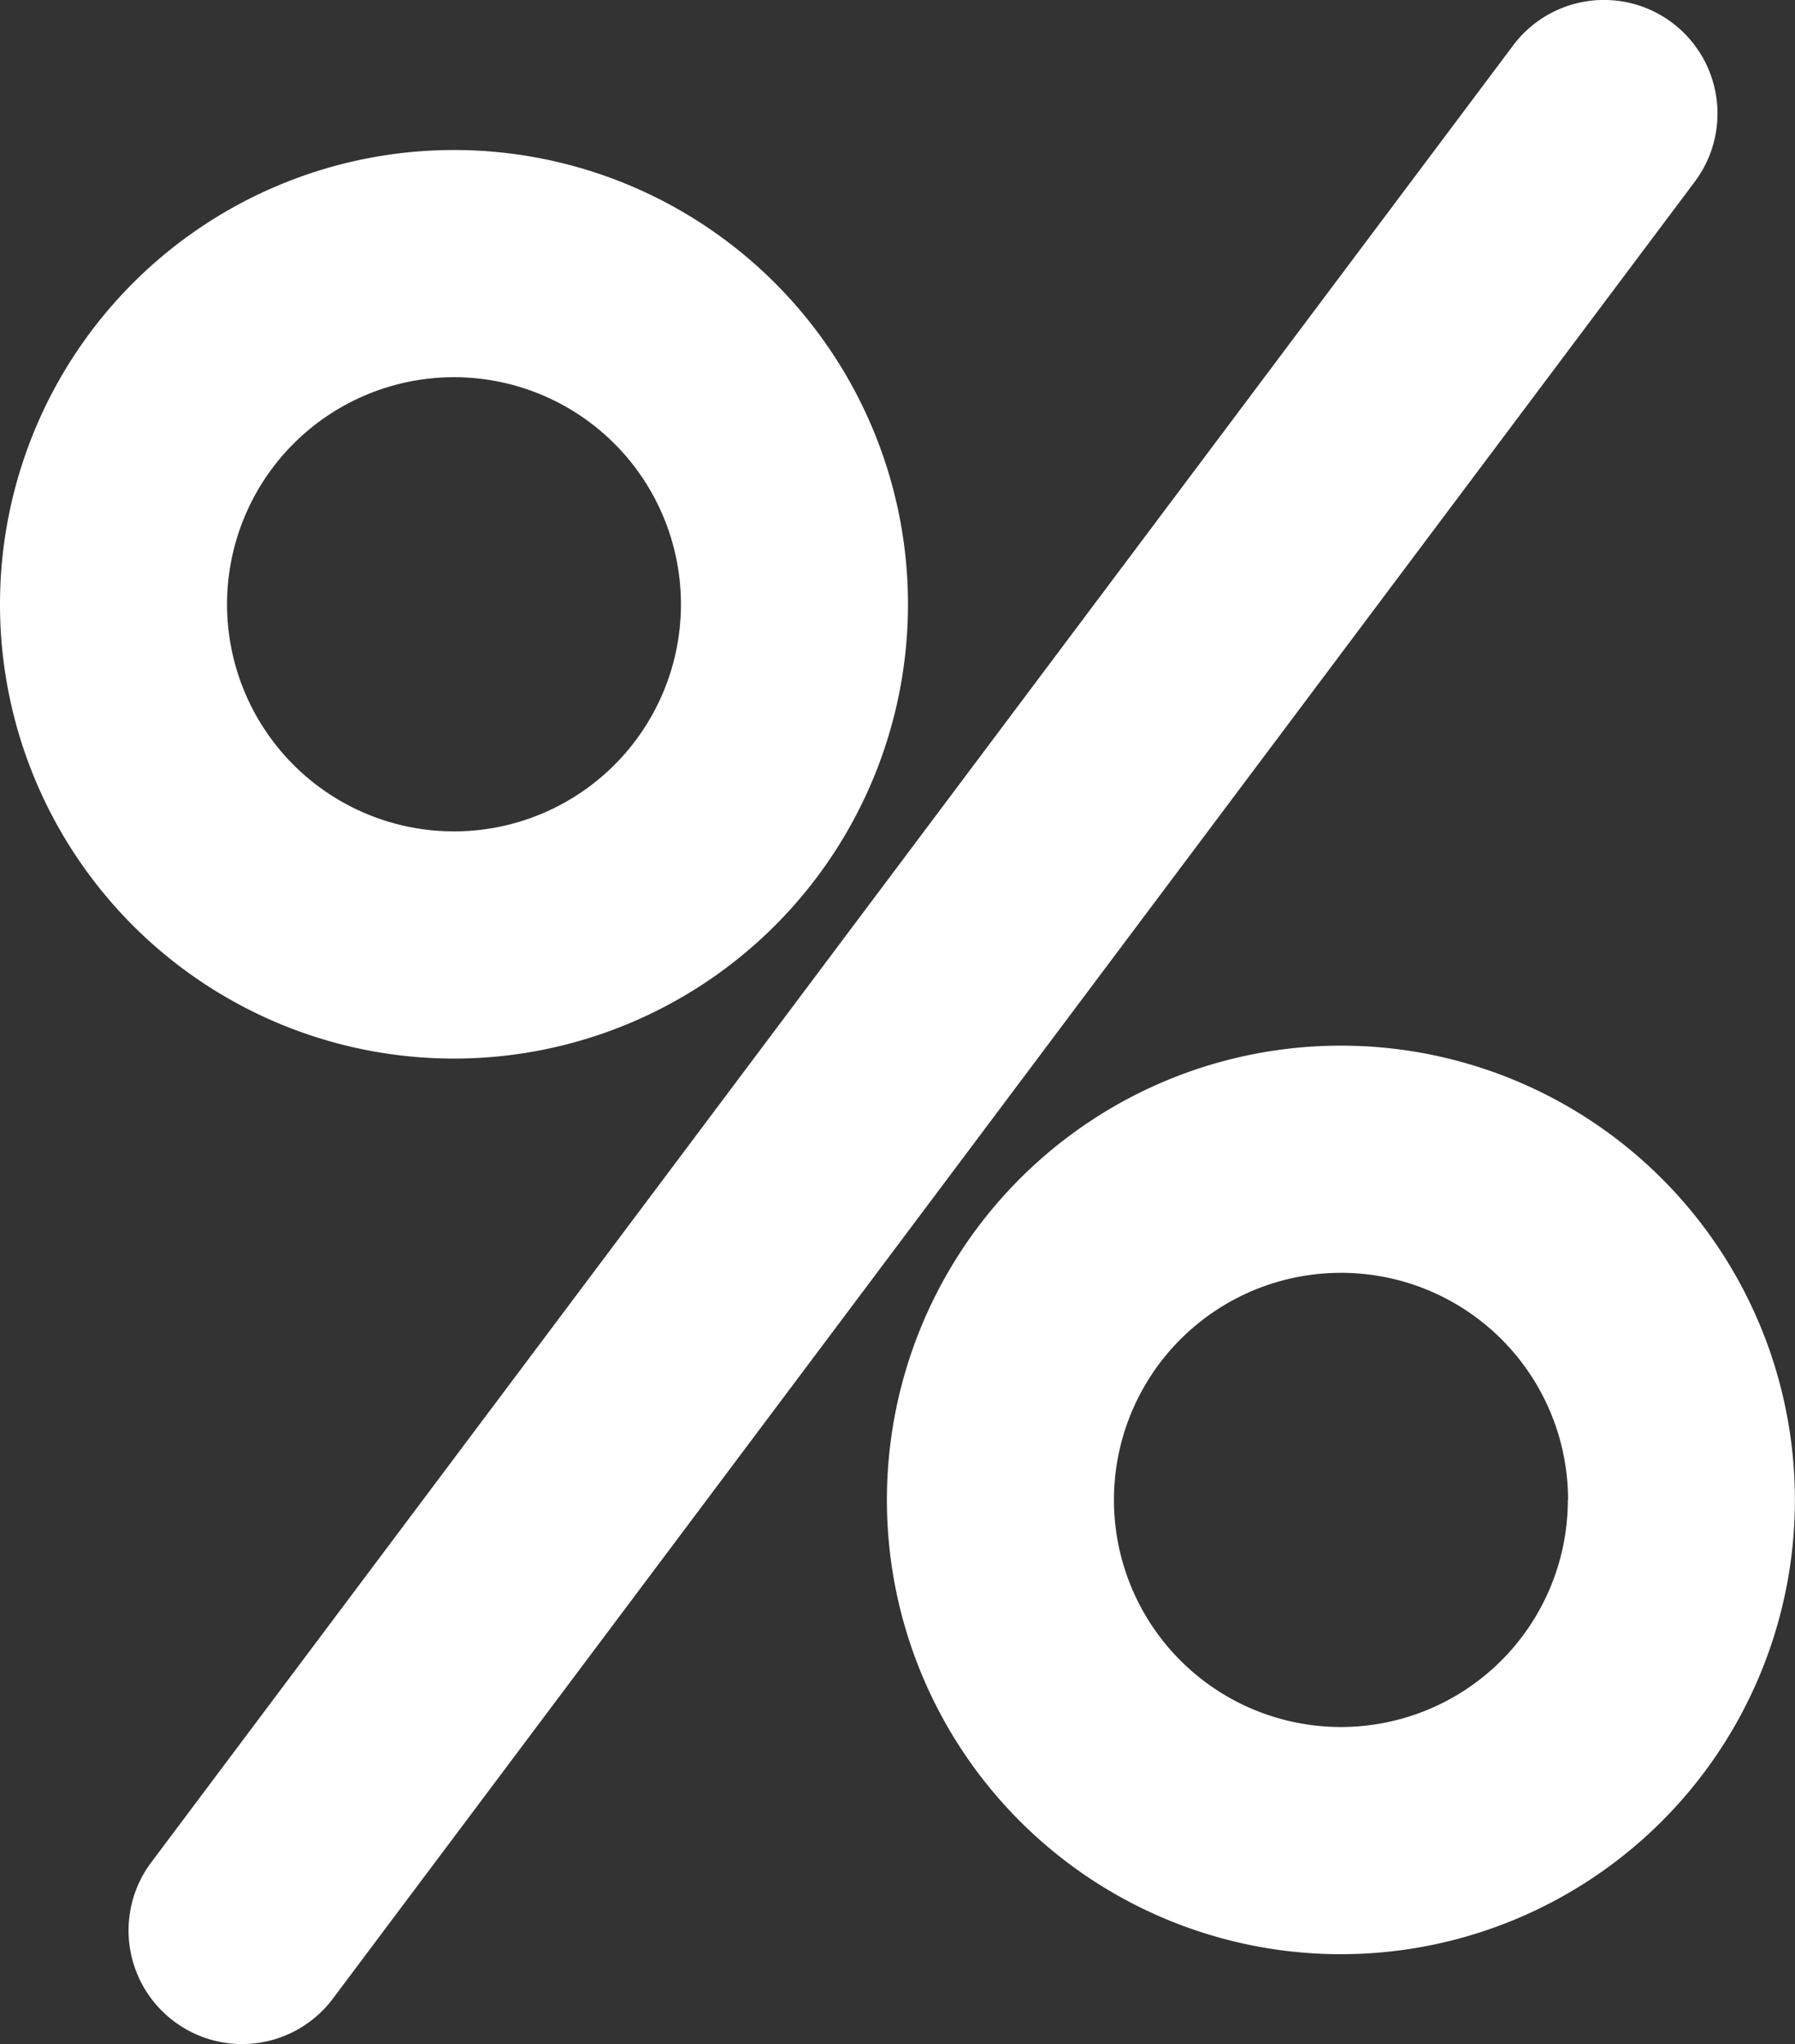 <svg id="Promo_Promotions" data-name="Promo &amp; Promotions" xmlns="http://www.w3.org/2000/svg" width="16.942" height="19.281" viewBox="0 0 16.942 19.281">
  <rect x="0" y="0" width="16.942" height="19.281" fill="#333333" stroke="none"/>
  <path id="Path_613" data-name="Path 613" d="M143.532,275.065a1.071,1.071,0,0,0,1.5-.214l12.854-17.138a1.071,1.071,0,0,0-1.714-1.286l-12.854,17.138A1.071,1.071,0,0,0,143.532,275.065Zm0,0" transform="translate(-141.89 -255.999)" fill="#fff"/>
  <path id="Path_614" data-name="Path 614" d="M131.387,264.569a4.285,4.285,0,1,0-4.285-4.285A4.284,4.284,0,0,0,131.387,264.569Zm0-6.427a2.142,2.142,0,1,1-2.142,2.142A2.142,2.142,0,0,1,131.387,258.142Zm0,0" transform="translate(-127.102 -254.584)" fill="#fff"/>
  <path id="Path_615" data-name="Path 615" d="M207.1,340.285A4.285,4.285,0,1,0,211.387,336,4.285,4.285,0,0,0,207.1,340.285Zm6.427,0a2.142,2.142,0,1,1-2.142-2.142A2.142,2.142,0,0,1,213.529,340.285Zm0,0" transform="translate(-198.729 -326.137)" fill="#fff"/>
</svg>
